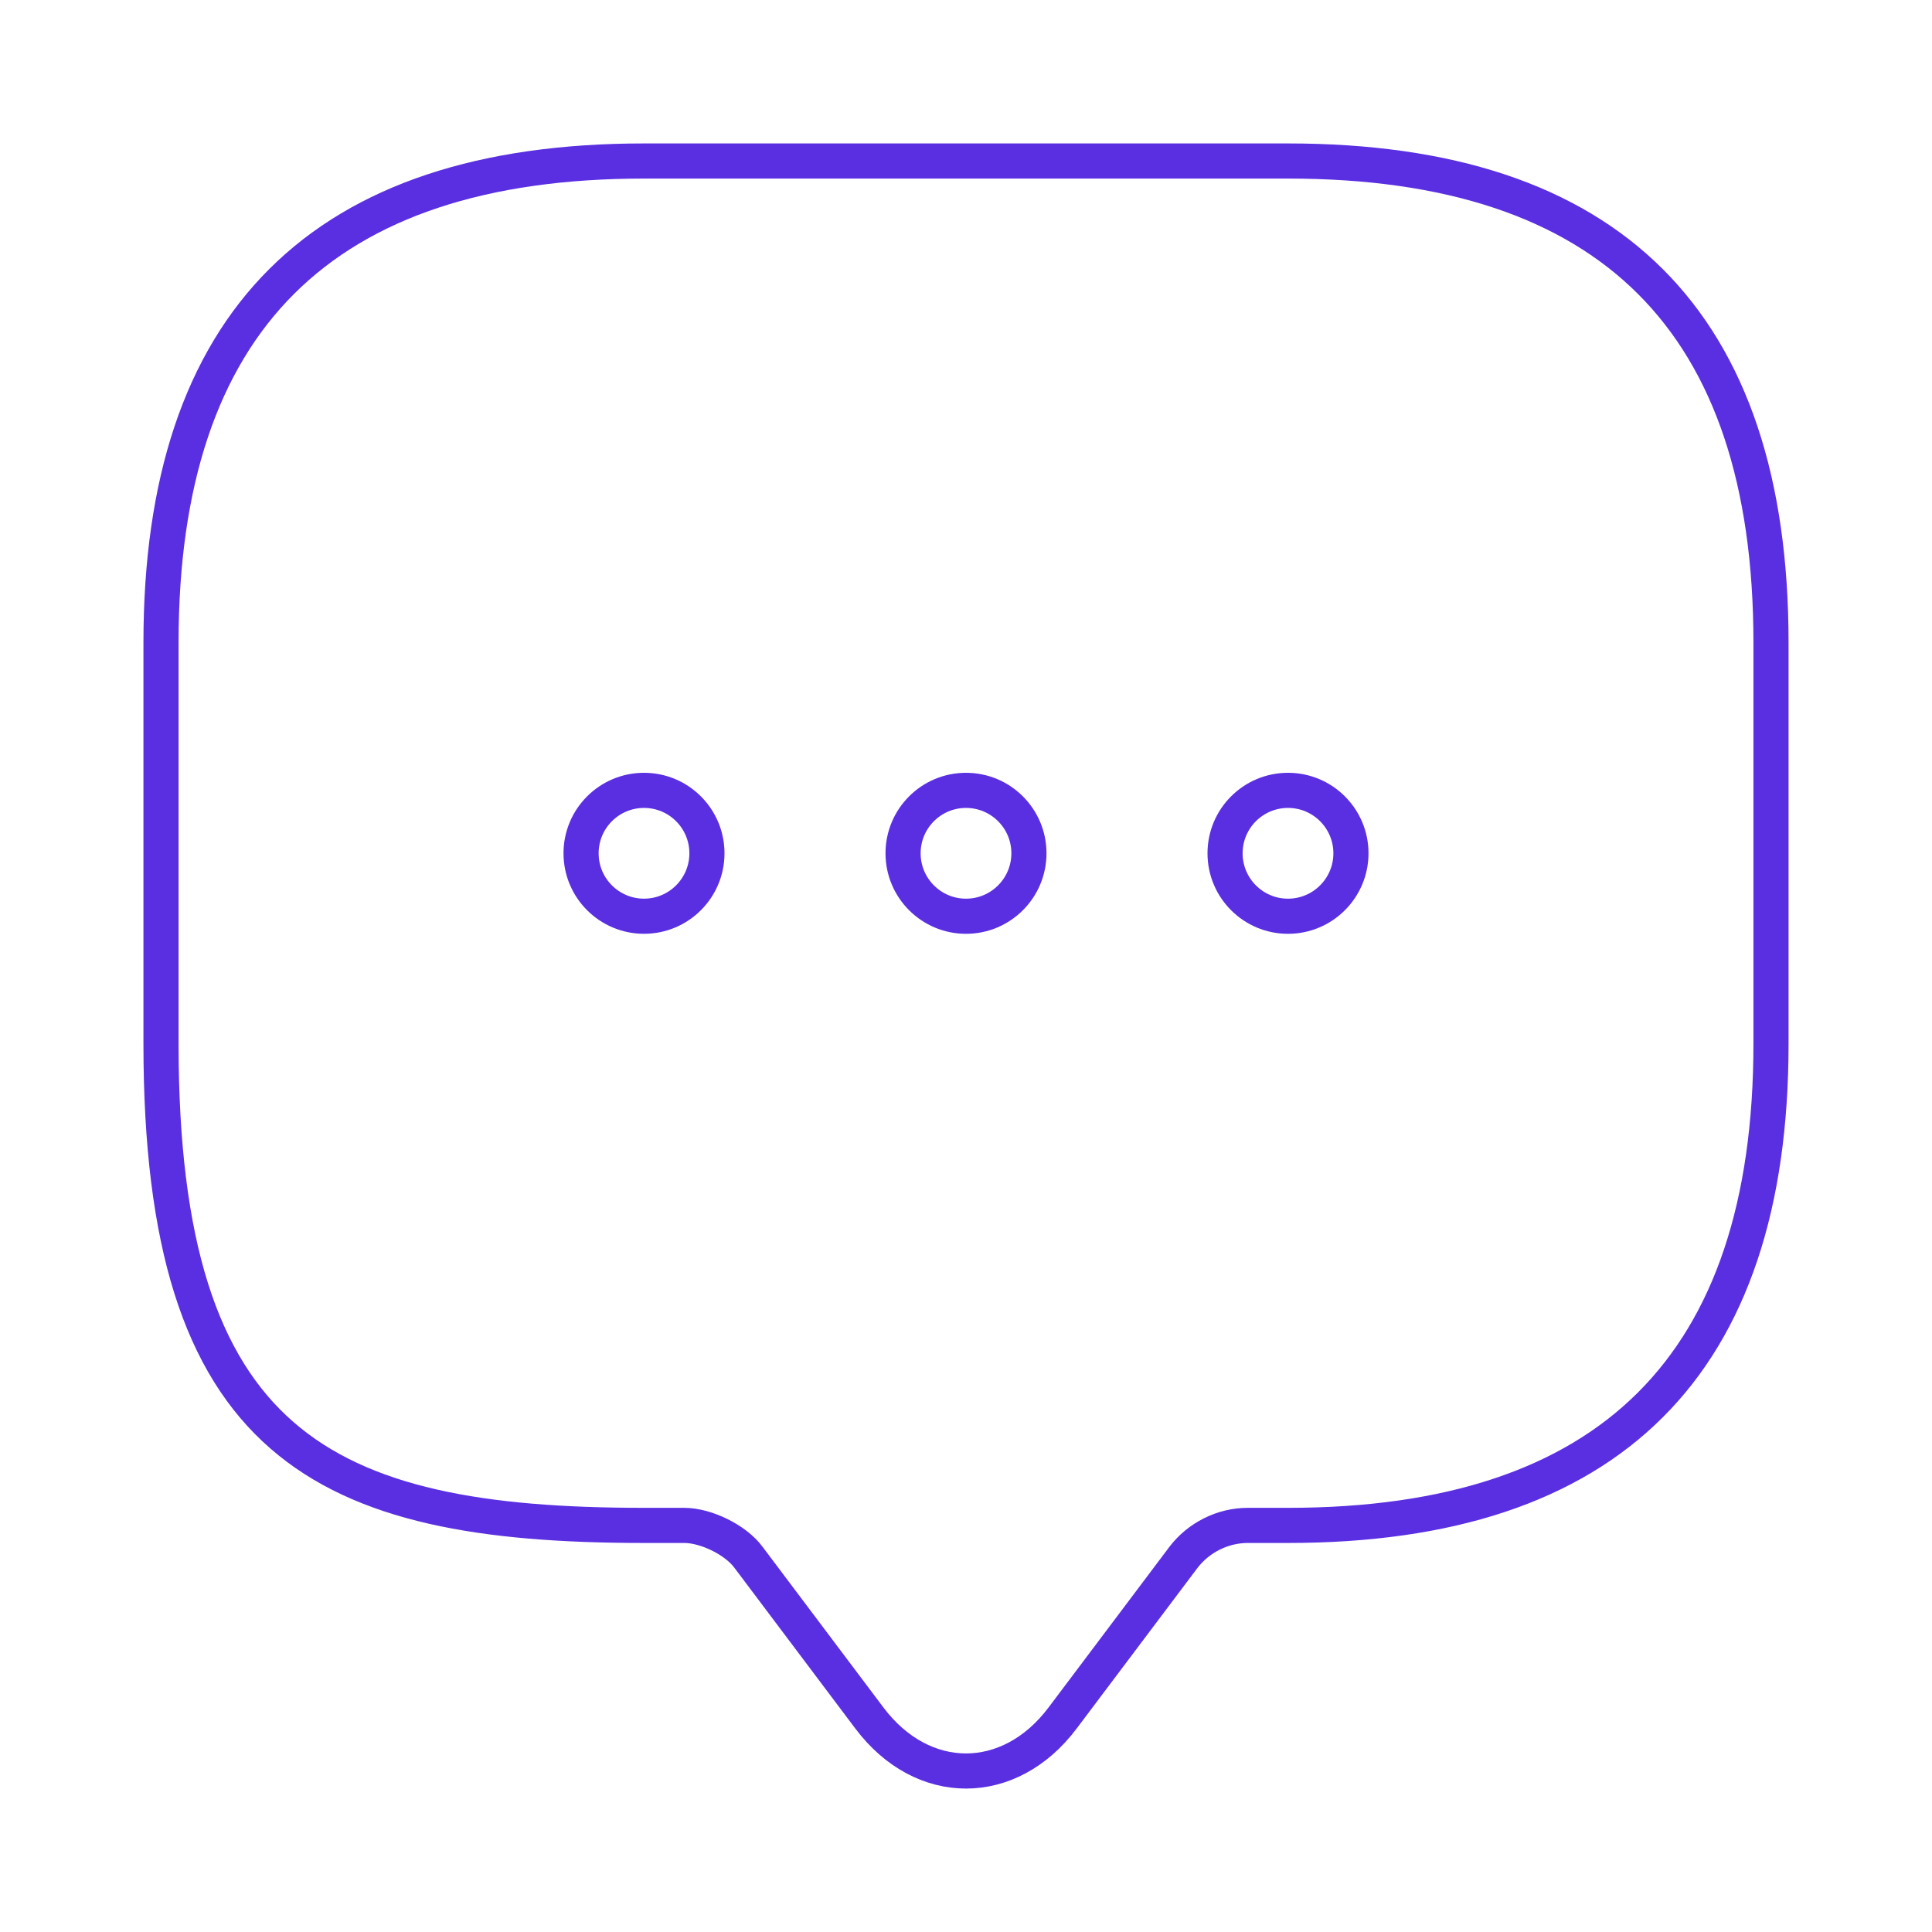 <svg width="110" height="110" viewBox="0 0 110 110" fill="none" xmlns="http://www.w3.org/2000/svg">
<path d="M38.958 86.85H36.667C18.333 86.85 9.167 82.281 9.167 59.433V36.584C9.167 18.306 18.333 9.167 36.667 9.167H73.333C91.667 9.167 100.833 18.306 100.833 36.584V59.433C100.833 77.711 91.667 86.85 73.333 86.85H71.042C69.621 86.85 68.246 87.536 67.375 88.678L60.5 97.817C57.475 101.839 52.525 101.839 49.5 97.817L42.625 88.678C41.892 87.673 40.196 86.85 38.958 86.85Z" stroke="#5A2FE1" stroke-width="2" stroke-miterlimit="10" stroke-linecap="round" stroke-linejoin="round"/>
<circle cx="36.667" cy="48.583" r="3.583" stroke="#5A2FE1" stroke-width="2"/>
<path d="M58.583 48.583C58.583 50.562 56.979 52.167 55 52.167C53.021 52.167 51.417 50.562 51.417 48.583C51.417 46.604 53.021 45 55 45C56.979 45 58.583 46.604 58.583 48.583Z" stroke="#5A2FE1" stroke-width="2"/>
<path d="M76.917 48.583C76.917 50.562 75.312 52.167 73.333 52.167C71.354 52.167 69.75 50.562 69.75 48.583C69.75 46.604 71.354 45 73.333 45C75.312 45 76.917 46.604 76.917 48.583Z" stroke="#5A2FE1" stroke-width="2"/>
</svg>
